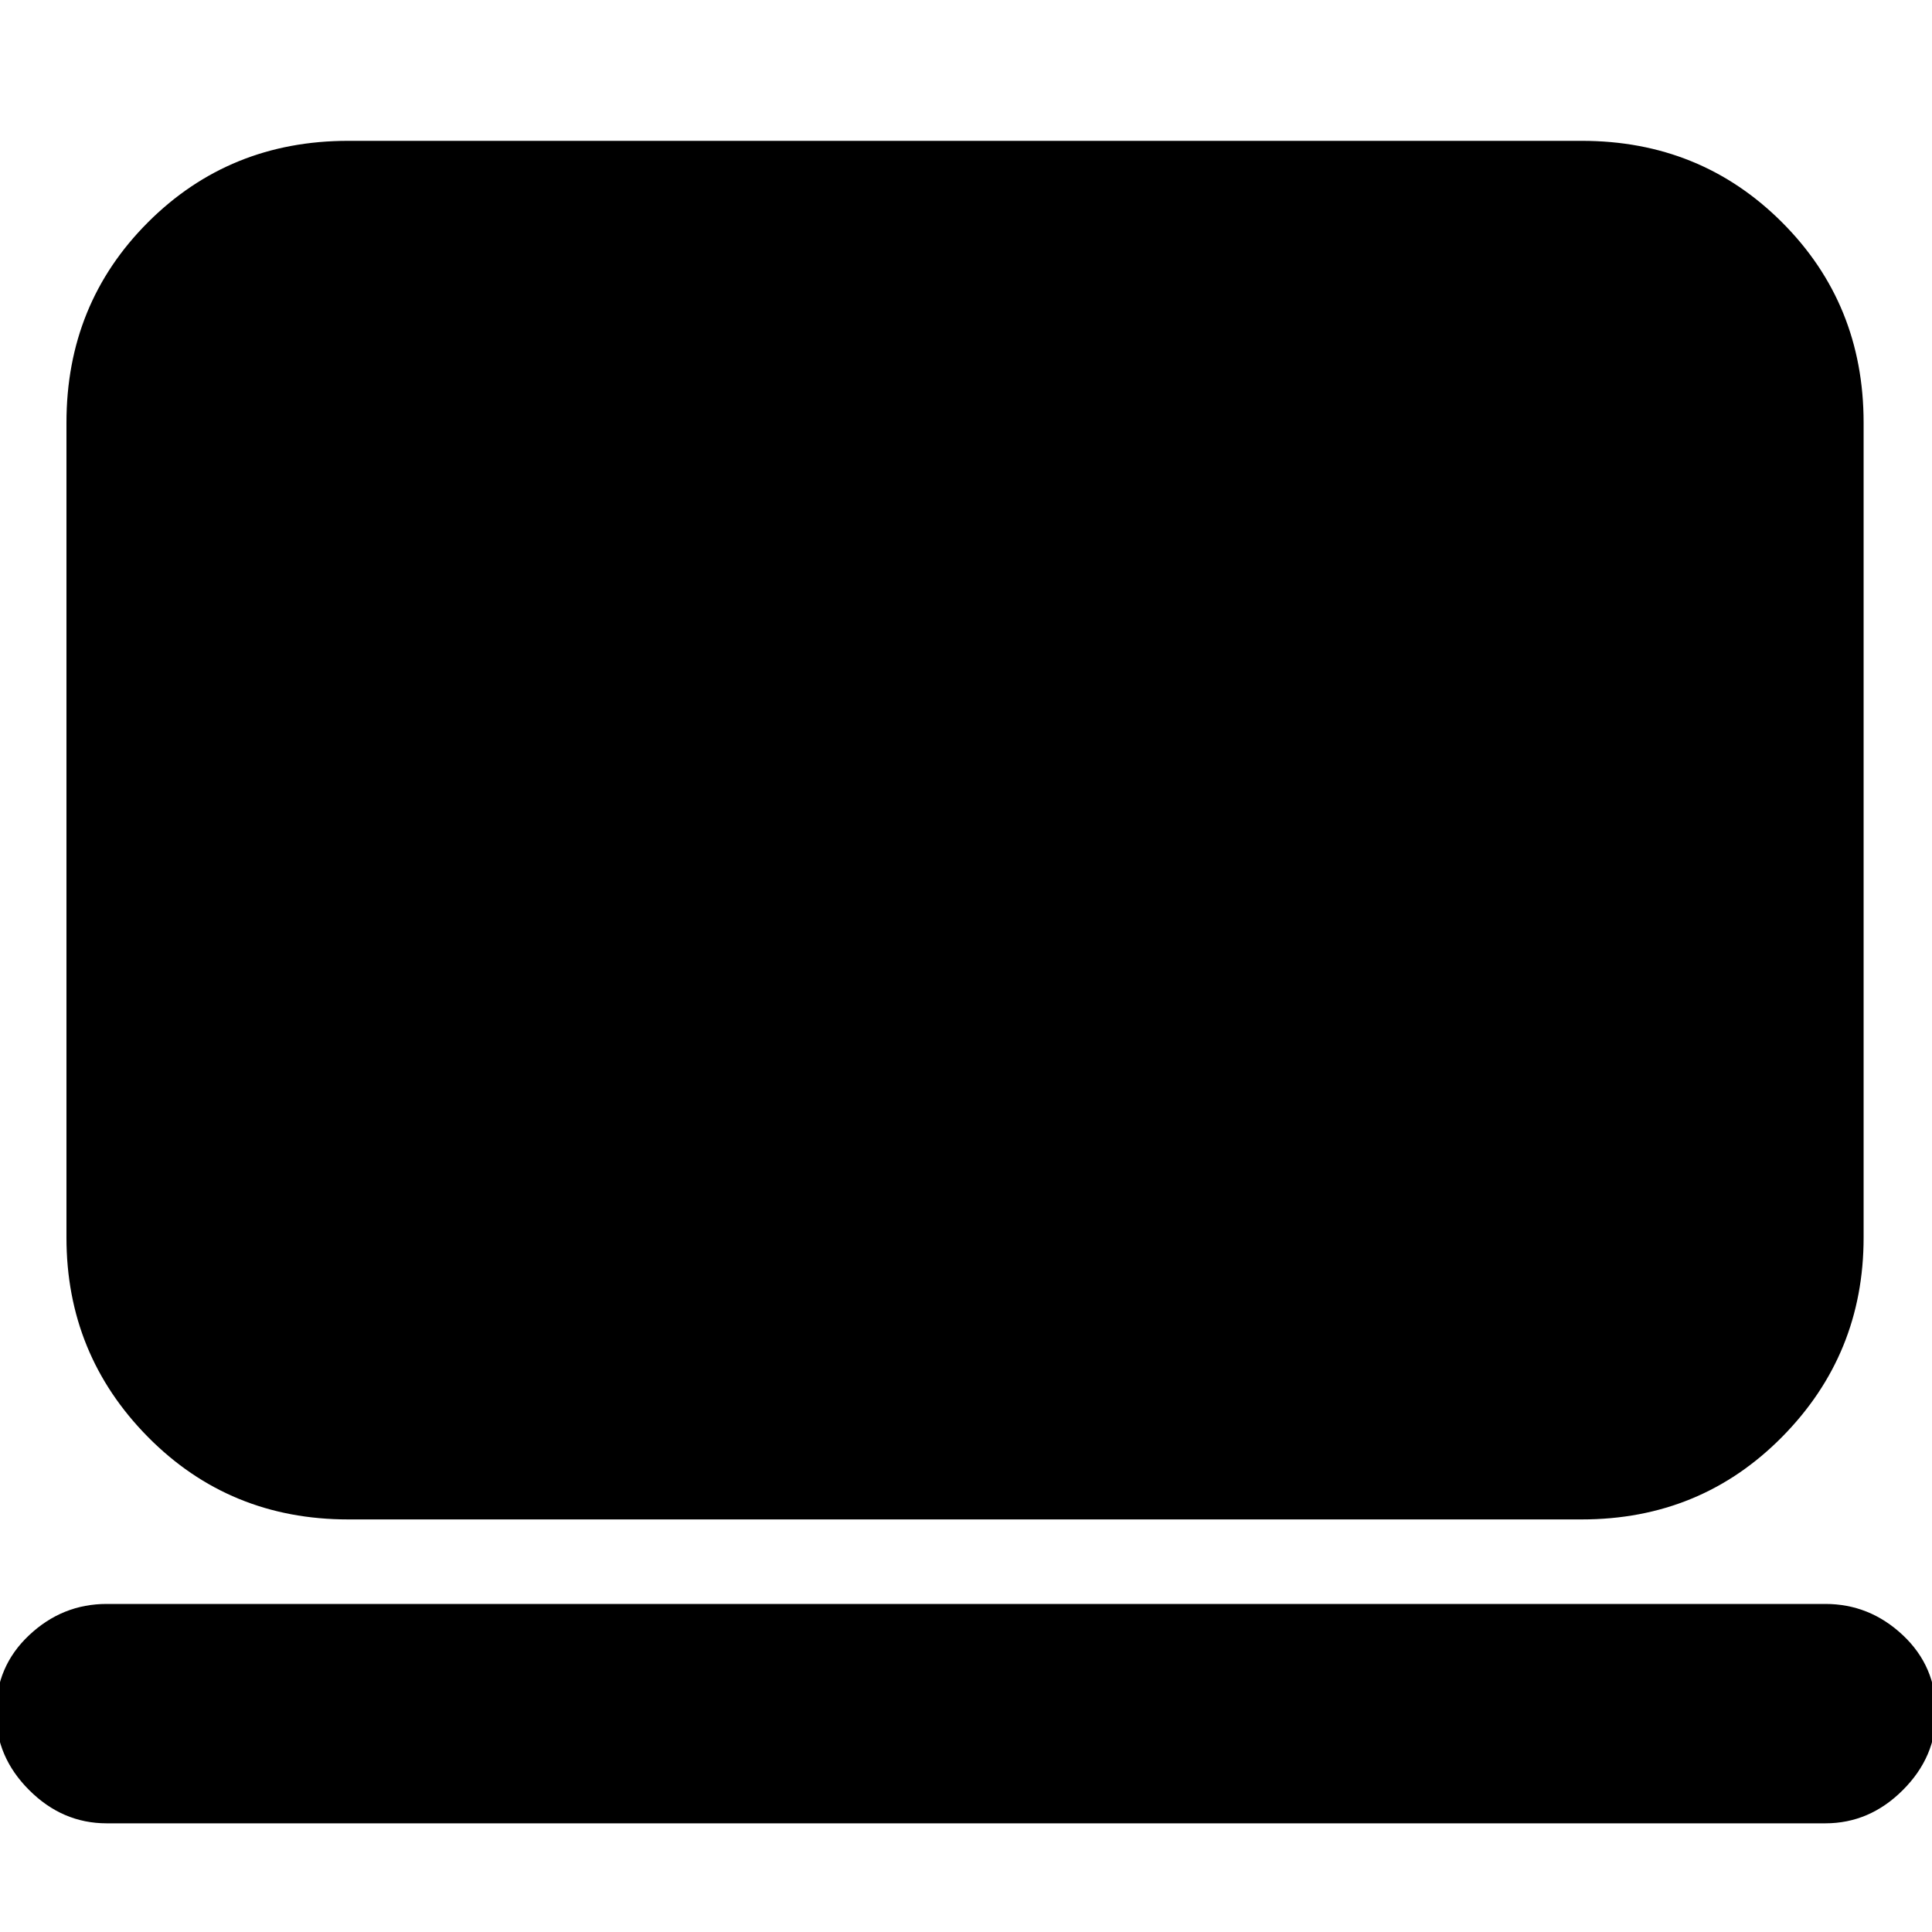 <svg xmlns="http://www.w3.org/2000/svg" height="20" width="20"><path d="M3.604 15.729q-1.229 0-2.073-.854-.843-.854-.843-2.063V4.375q0-1.229.843-2.073.844-.844 2.073-.844h12.771q1.229 0 2.073.844.844.844.844 2.073v8.437q0 1.209-.844 2.063-.844.854-2.073.854Zm-2.5 3.146q-.458 0-.802-.344-.344-.343-.344-.802 0-.479.344-.802.344-.323.802-.323h17.792q.458 0 .802.323.344.323.344.802 0 .459-.344.802-.344.344-.802.344Z"/></svg>